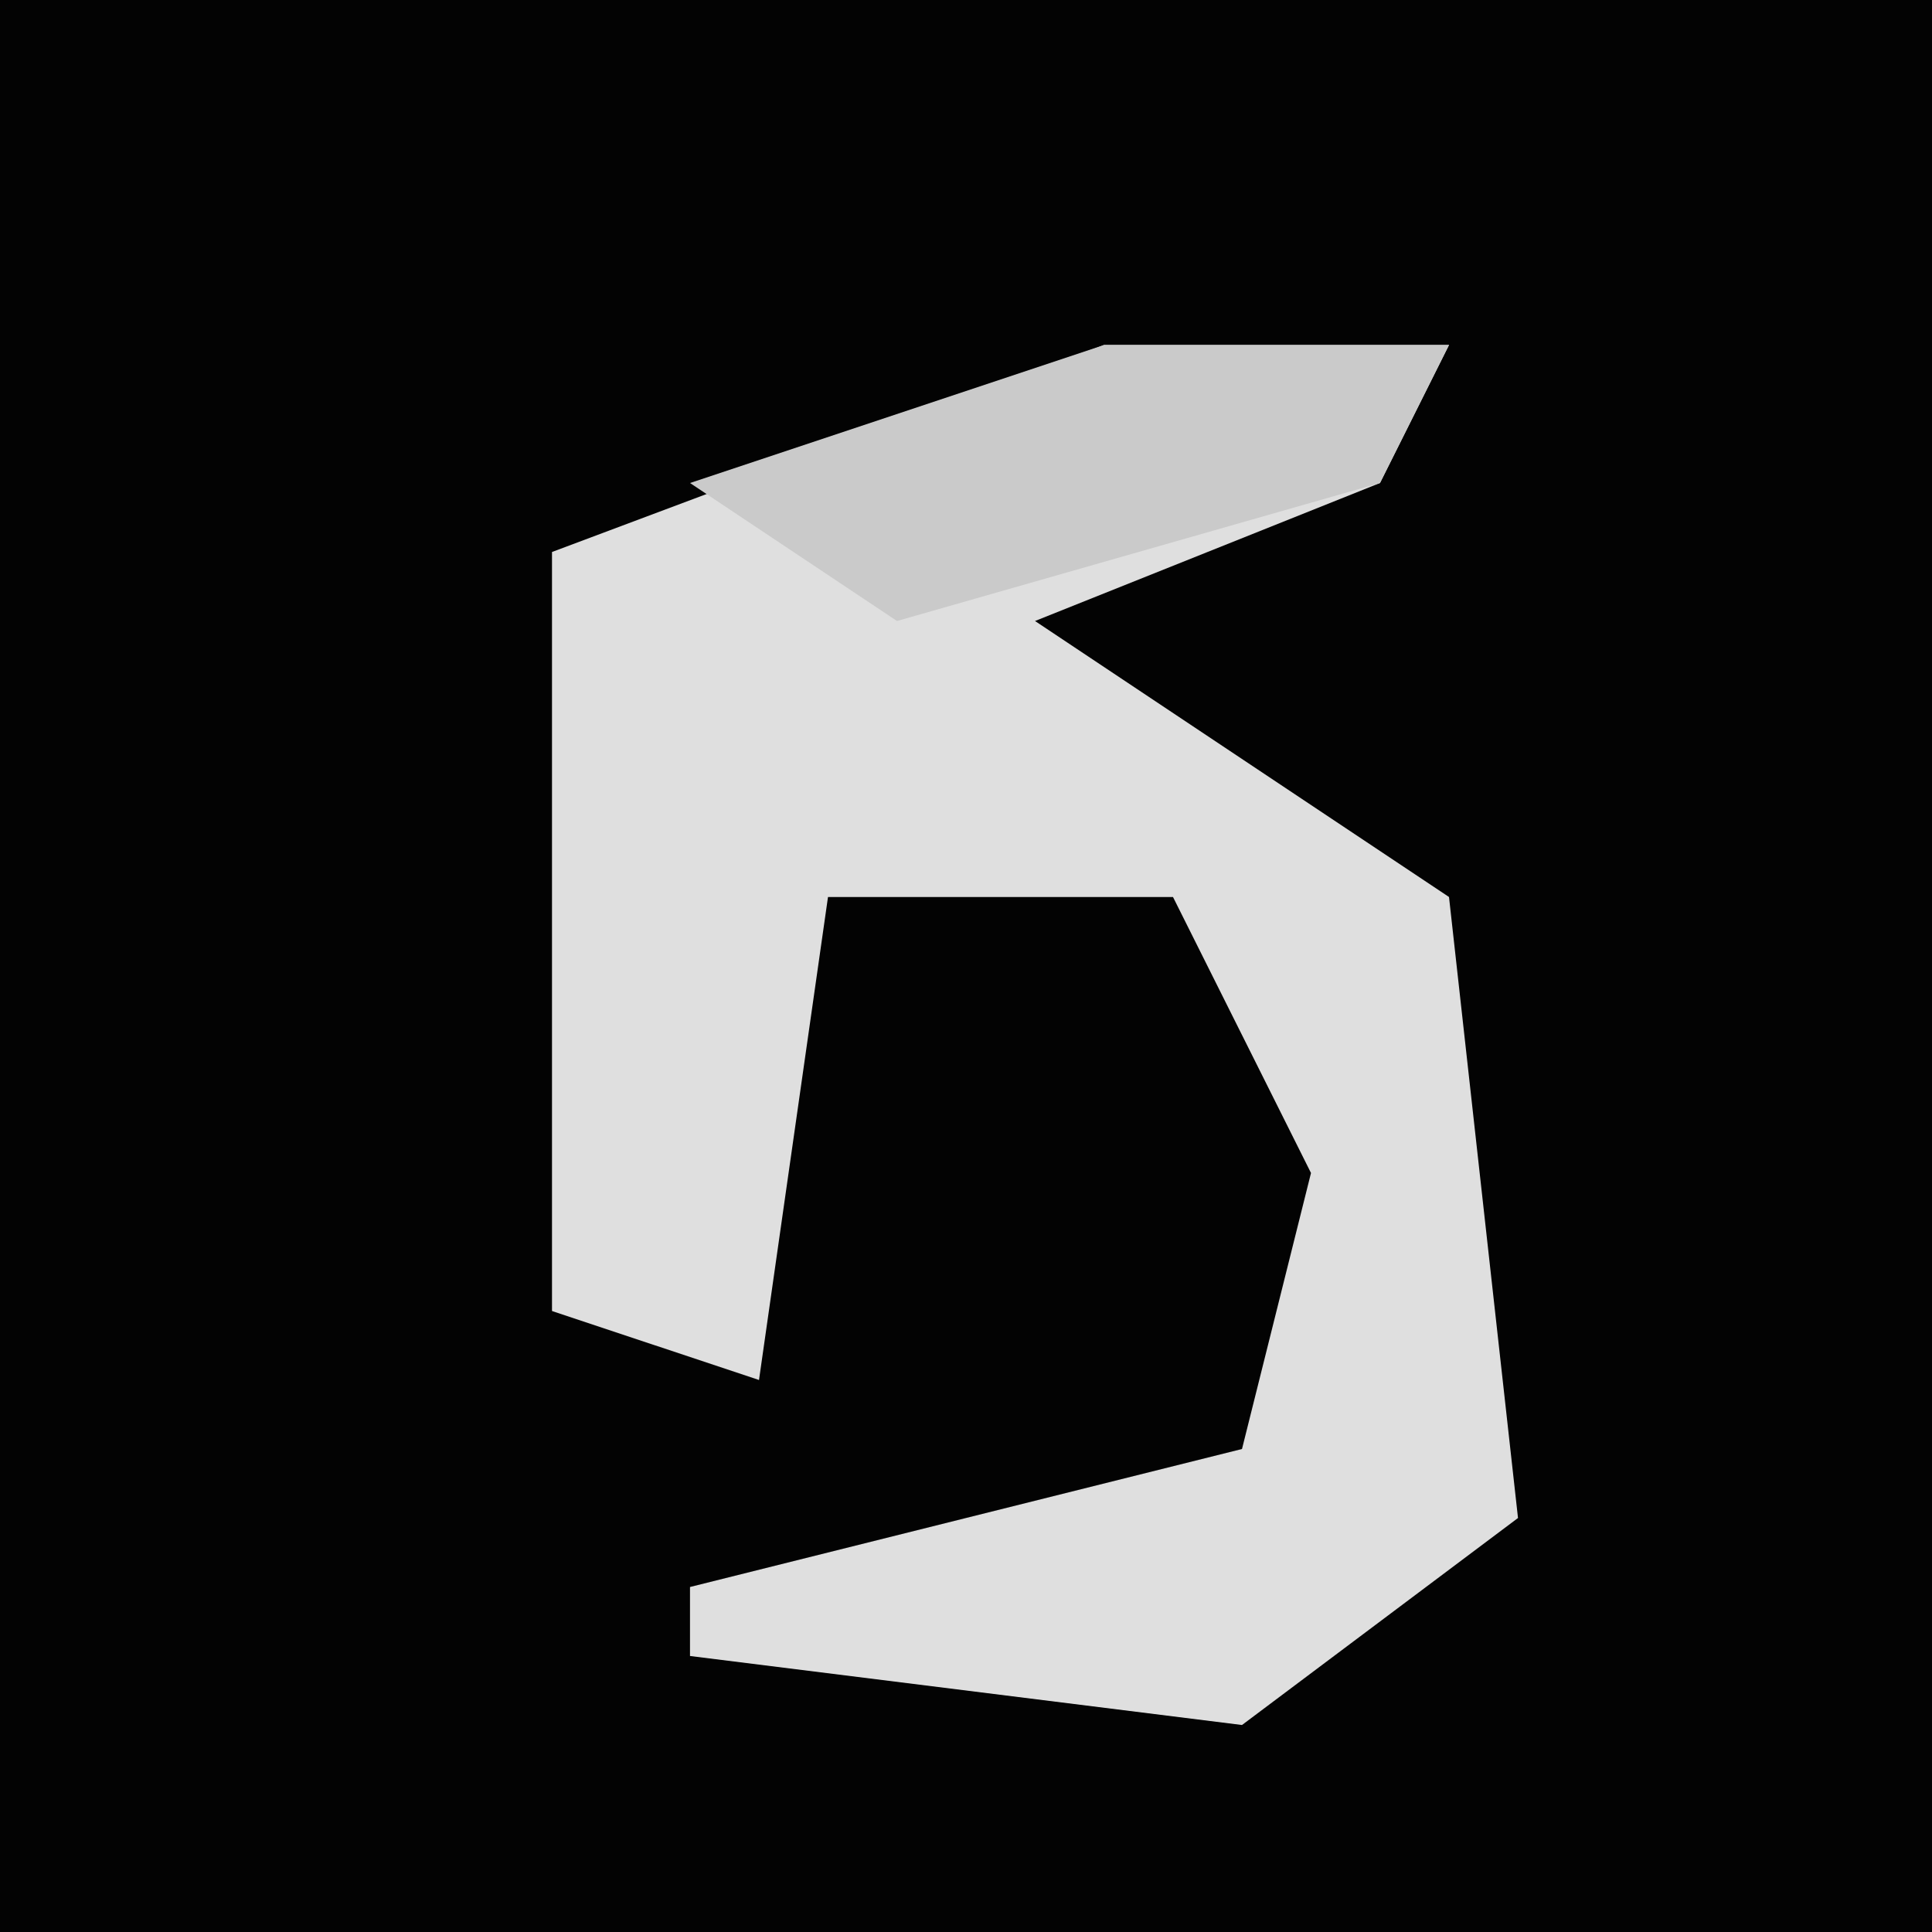 <?xml version="1.0" encoding="UTF-8"?>
<svg version="1.1" xmlns="http://www.w3.org/2000/svg" width="28" height="28">
<path d="M0,0 L28,0 L28,28 L0,28 Z " fill="#030303" transform="translate(0,0)"/>
<path d="M0,0 L5,0 L4,2 L-1,4 L5,8 L6,17 L2,20 L-6,19 L-6,18 L2,16 L3,12 L1,8 L-4,8 L-5,15 L-8,14 L-8,3 Z " fill="#DFDFDF" transform="translate(16,5)"/>
<path d="M0,0 L5,0 L4,2 L-3,4 L-6,2 Z " fill="#CACACA" transform="translate(16,5)"/>
</svg>

